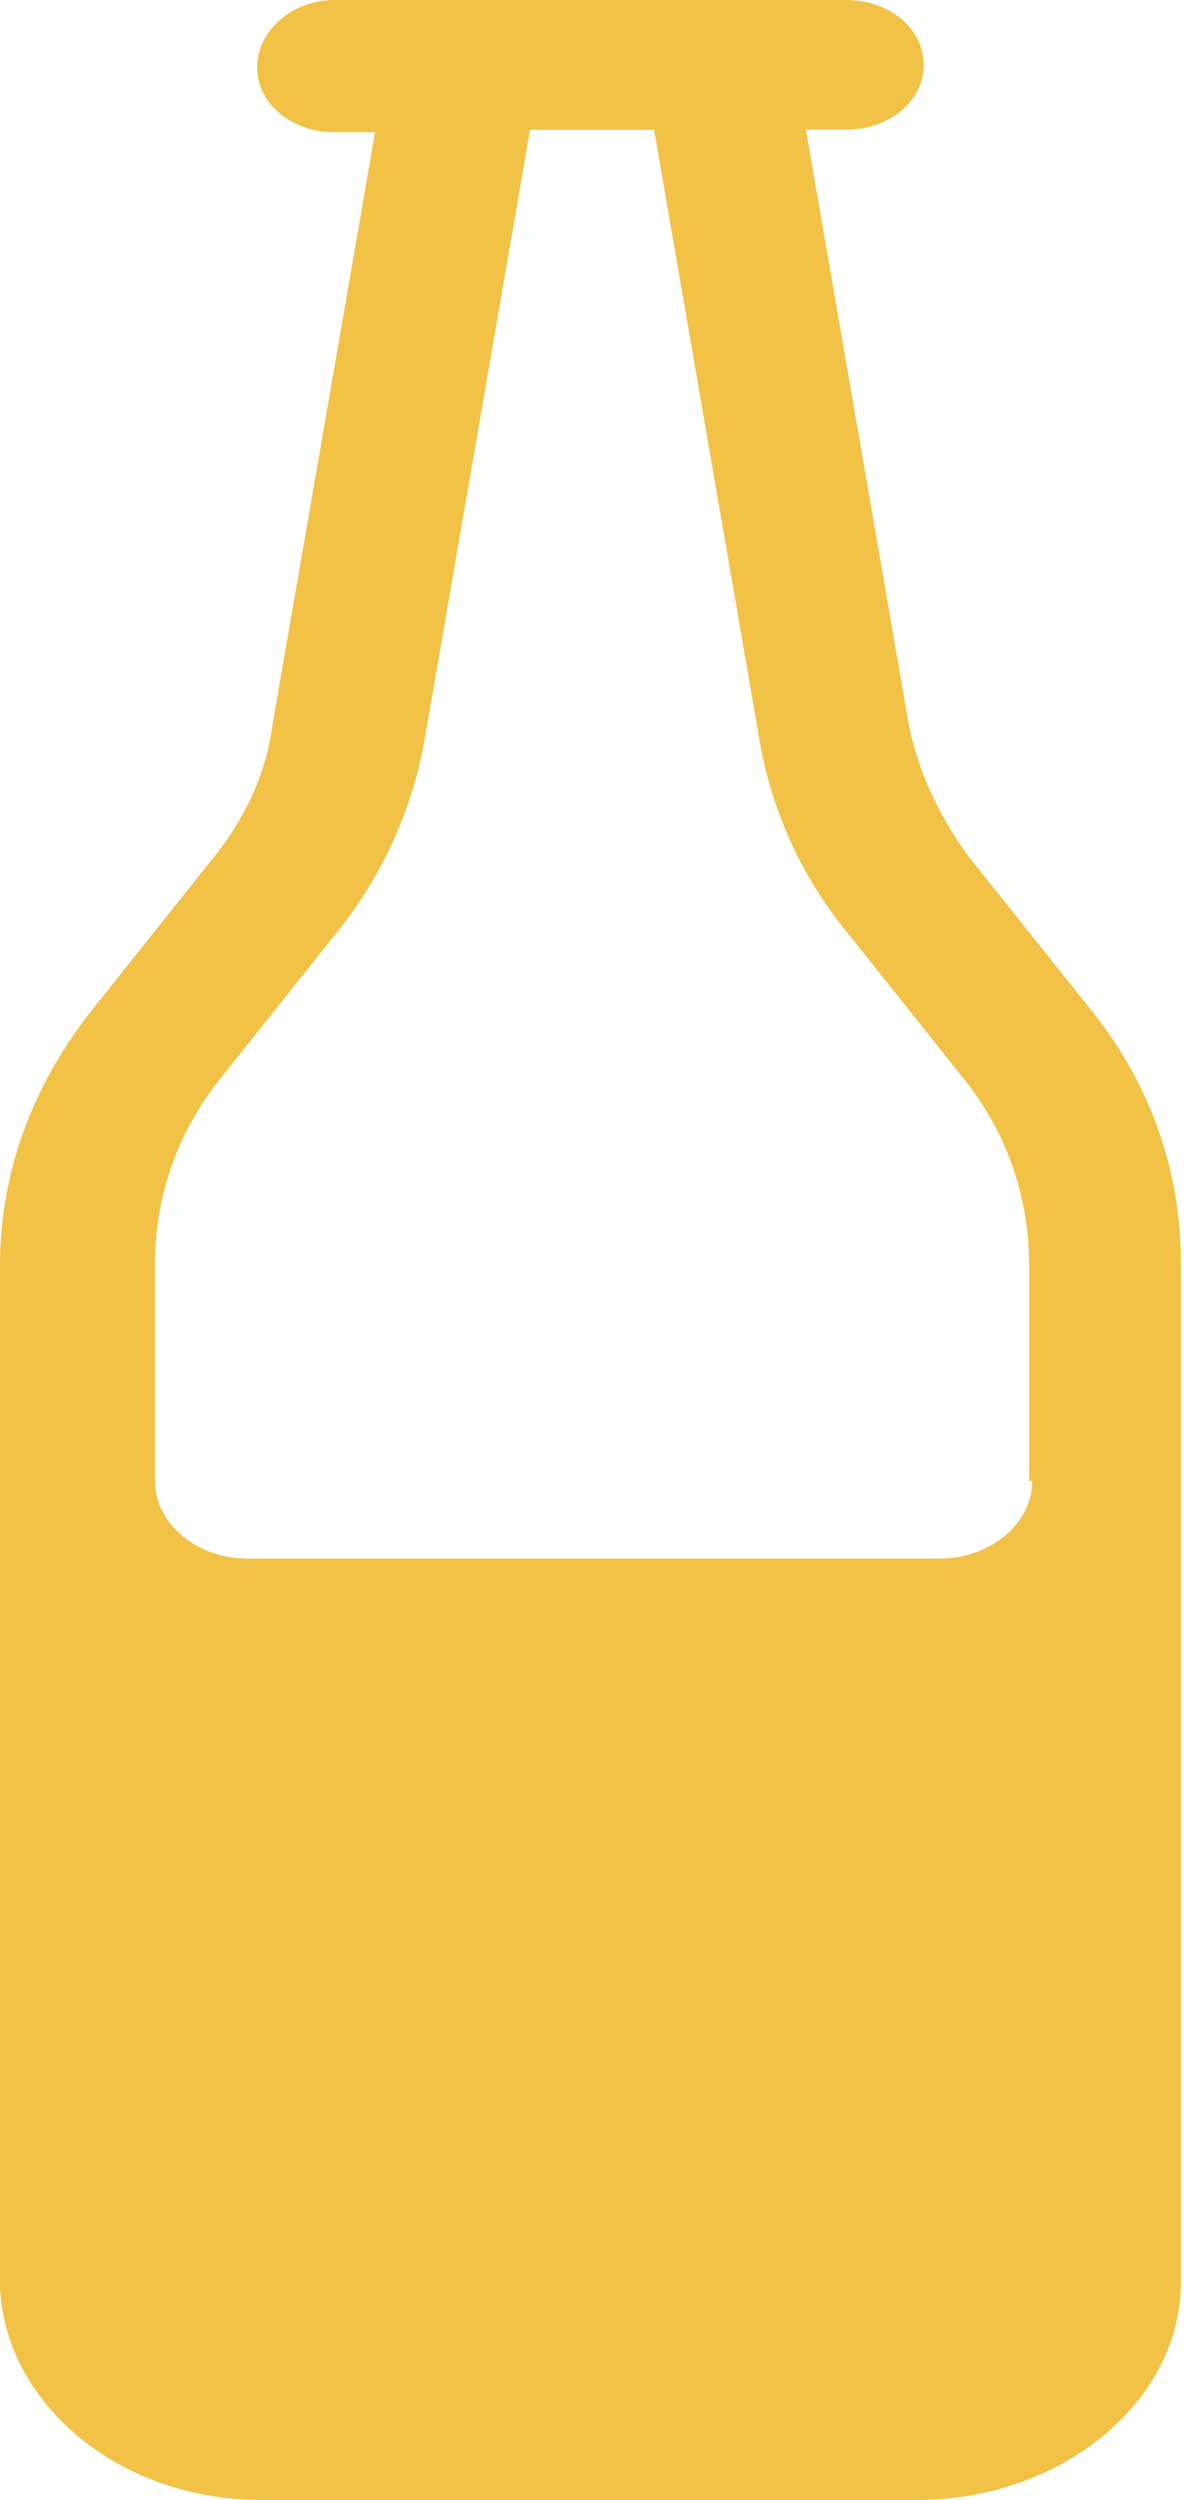 <svg xmlns="http://www.w3.org/2000/svg" width="9" height="19" fill="none" viewBox="0 0 9 19">
    <path fill="#F2C247" d="M1.98 19C.894 19 .023 18.251 0 17.364V9.618c0-.69.236-1.36.707-1.951l.895-1.123c.26-.316.424-.67.471-1.045l.778-4.494h-.306c-.33 0-.59-.217-.59-.493 0-.275.26-.512.59-.512h3.887c.33 0 .589.217.589.493s-.26.492-.59.492h-.305l.777 4.494c.07.375.236.73.471 1.045l.896 1.123c.47.572.706 1.242.706 1.952v7.745c0 .907-.895 1.636-1.955 1.656H1.979Zm5.842-7.746V9.6a2.24 2.24 0 0 0-.495-1.4l-.895-1.123a3.138 3.138 0 0 1-.66-1.459l-.8-4.632h-.943l-.801 4.632a3.23 3.23 0 0 1-.66 1.459l-.895 1.123a2.24 2.24 0 0 0-.495 1.4v1.655c0 .316.306.591.707.591h5.254c.377 0 .707-.256.707-.59h-.024Z"/>
</svg>

